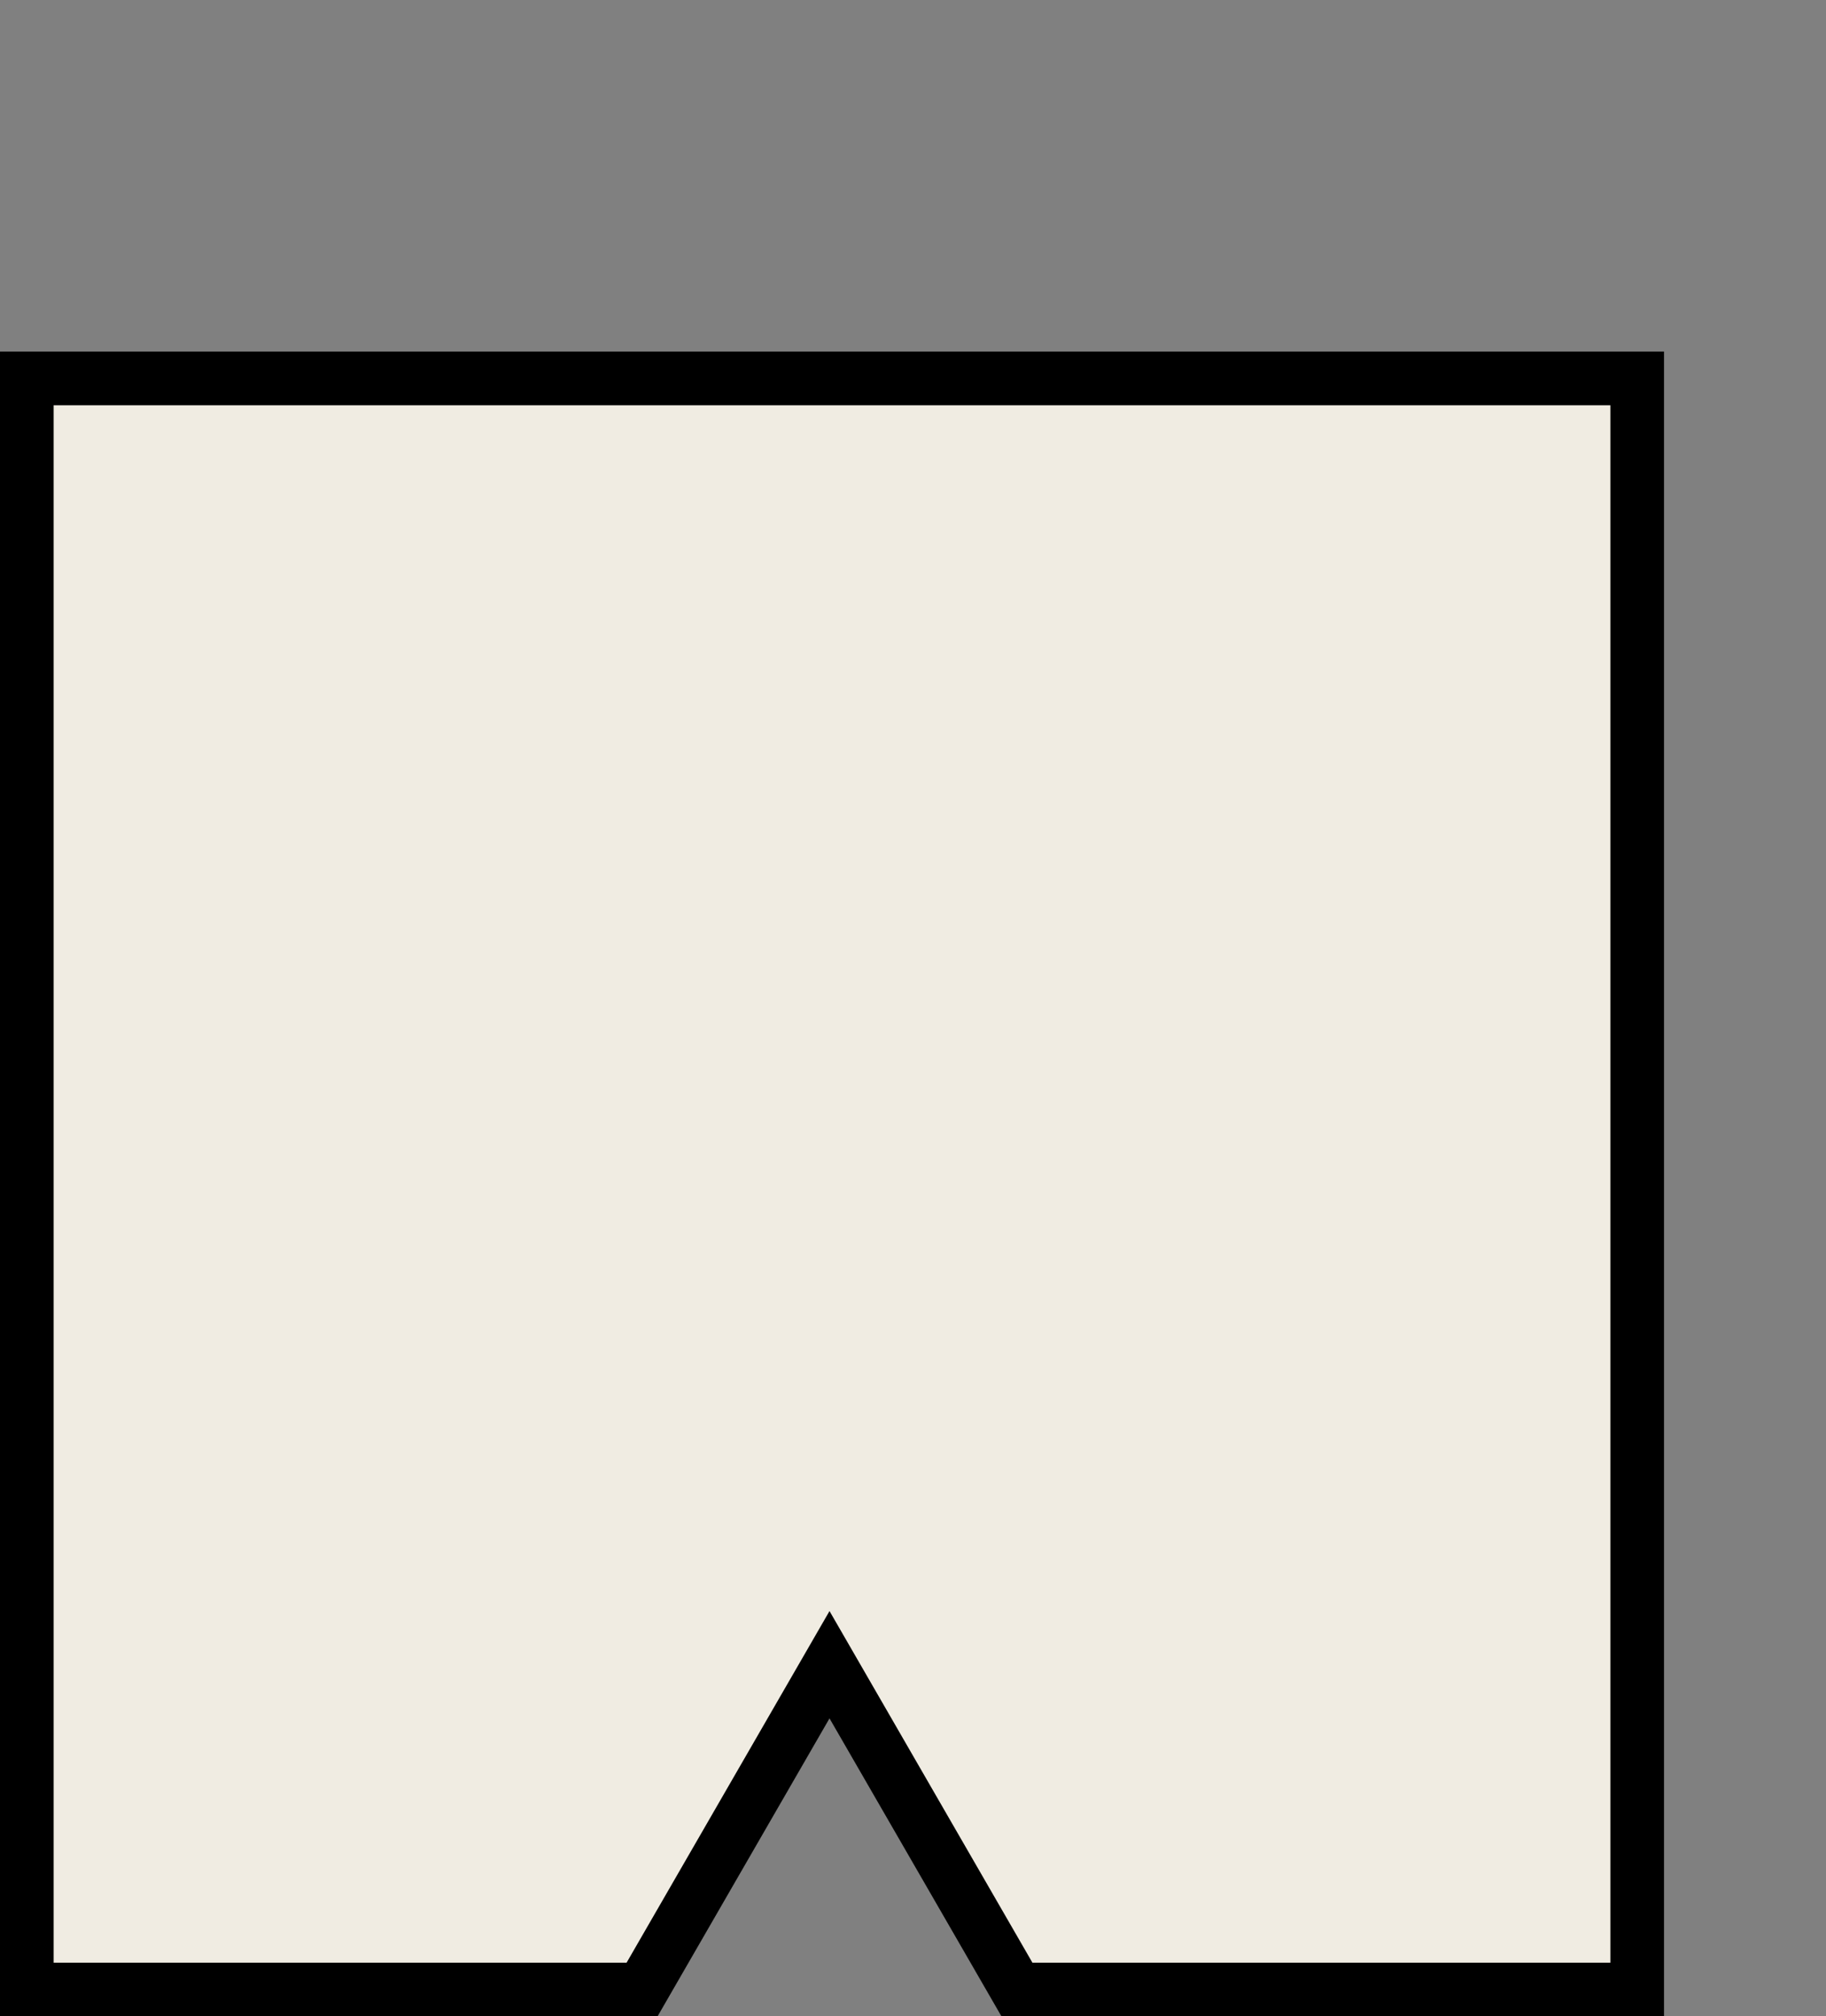 <?xml version="1.0" encoding="UTF-8"?>
<svg width="68.095mm" height="75.161mm" version="1.1" viewBox="0 0 68.095 75.161" xmlns="http://www.w3.org/2000/svg">
 <rect x="0" y="0" width="68.095" height="75.161" fill="#808080" stroke="none"/>
 <g>
  <path transform="translate(332.19 -10.903)" d="m-331.19 25.009v60.055h22.945l6.989-12.106 6.989 12.106h23.131v-60.055z" 
  fill="#F0ECE2" stroke="#000" stroke-width="2"/>
 </g>
</svg>
